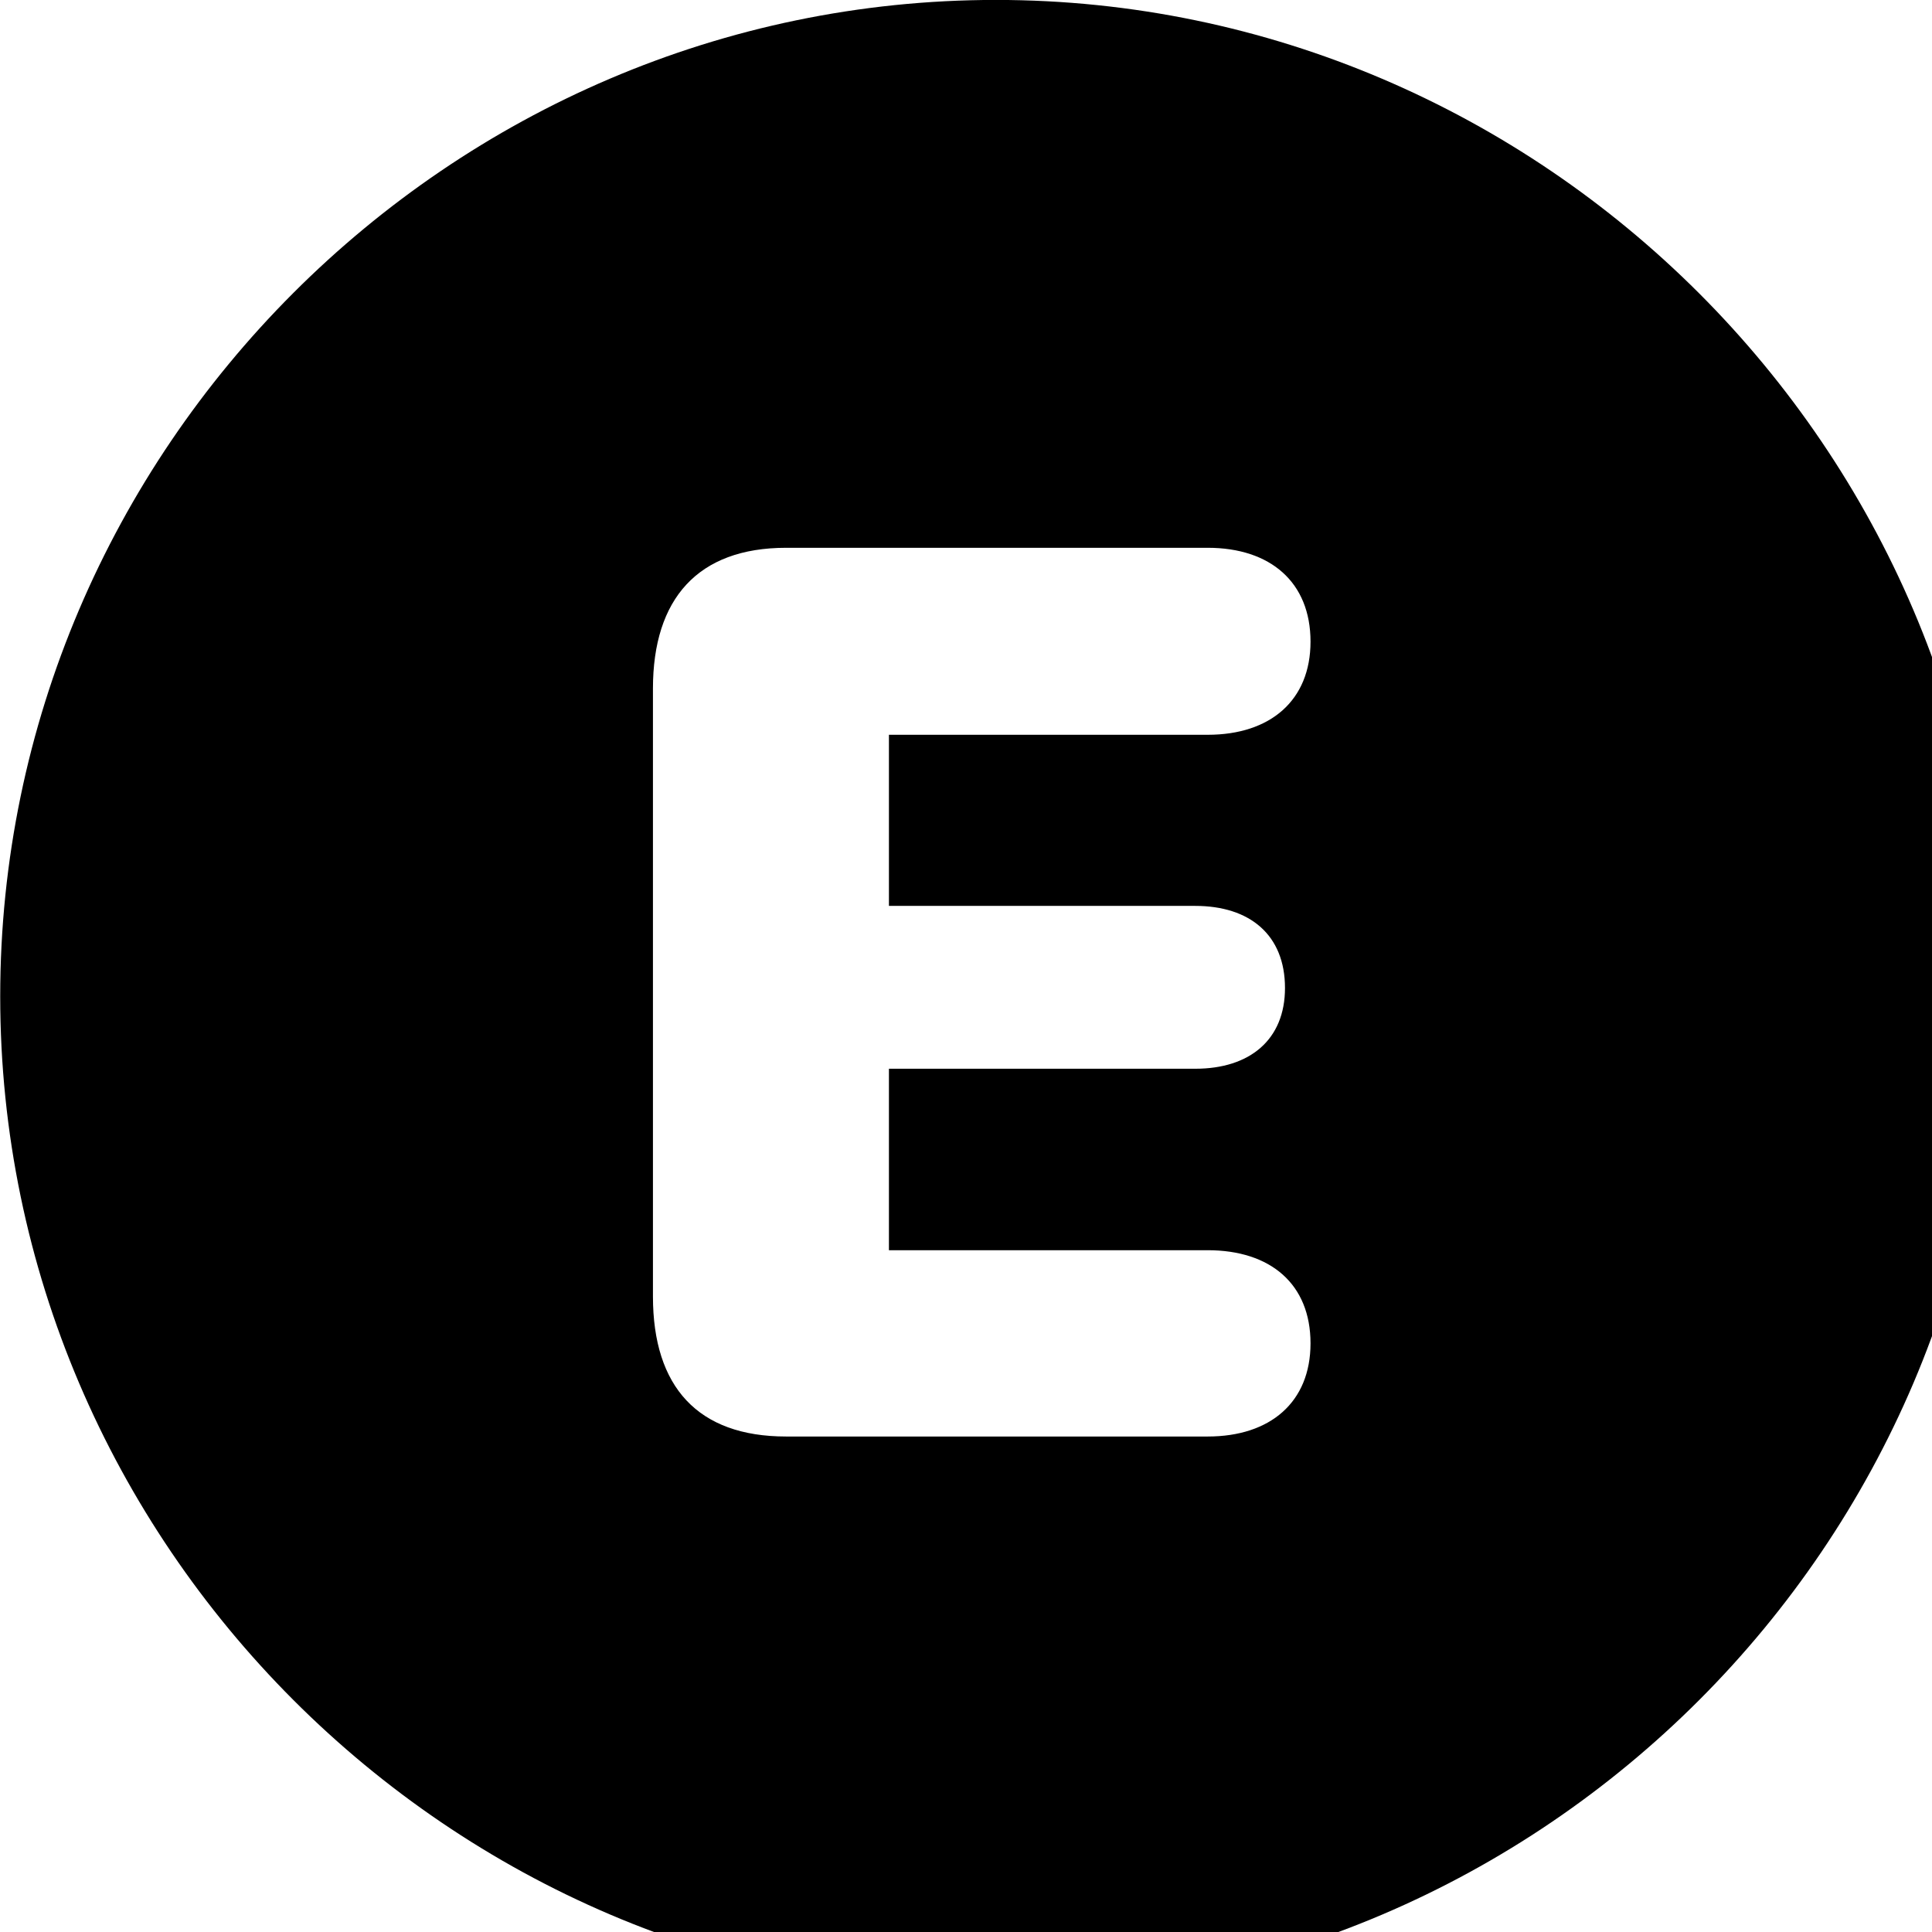 <svg xmlns="http://www.w3.org/2000/svg" viewBox="0 0 28 28" width="28" height="28">
  <path d="M14.433 28.889C22.363 28.889 28.873 22.369 28.873 14.439C28.873 6.519 22.353 -0.001 14.433 -0.001C6.513 -0.001 0.003 6.519 0.003 14.439C0.003 22.369 6.523 28.889 14.433 28.889ZM11.393 20.819C10.113 20.819 9.463 20.099 9.463 18.789V9.979C9.463 8.679 10.113 7.939 11.393 7.939H17.503C18.413 7.939 18.993 8.439 18.993 9.299C18.993 10.149 18.413 10.649 17.503 10.649H12.883V13.129H17.323C18.113 13.129 18.623 13.549 18.623 14.319C18.623 15.069 18.113 15.489 17.323 15.489H12.883V18.119H17.503C18.413 18.119 18.993 18.609 18.993 19.469C18.993 20.319 18.413 20.819 17.503 20.819Z" />
</svg>